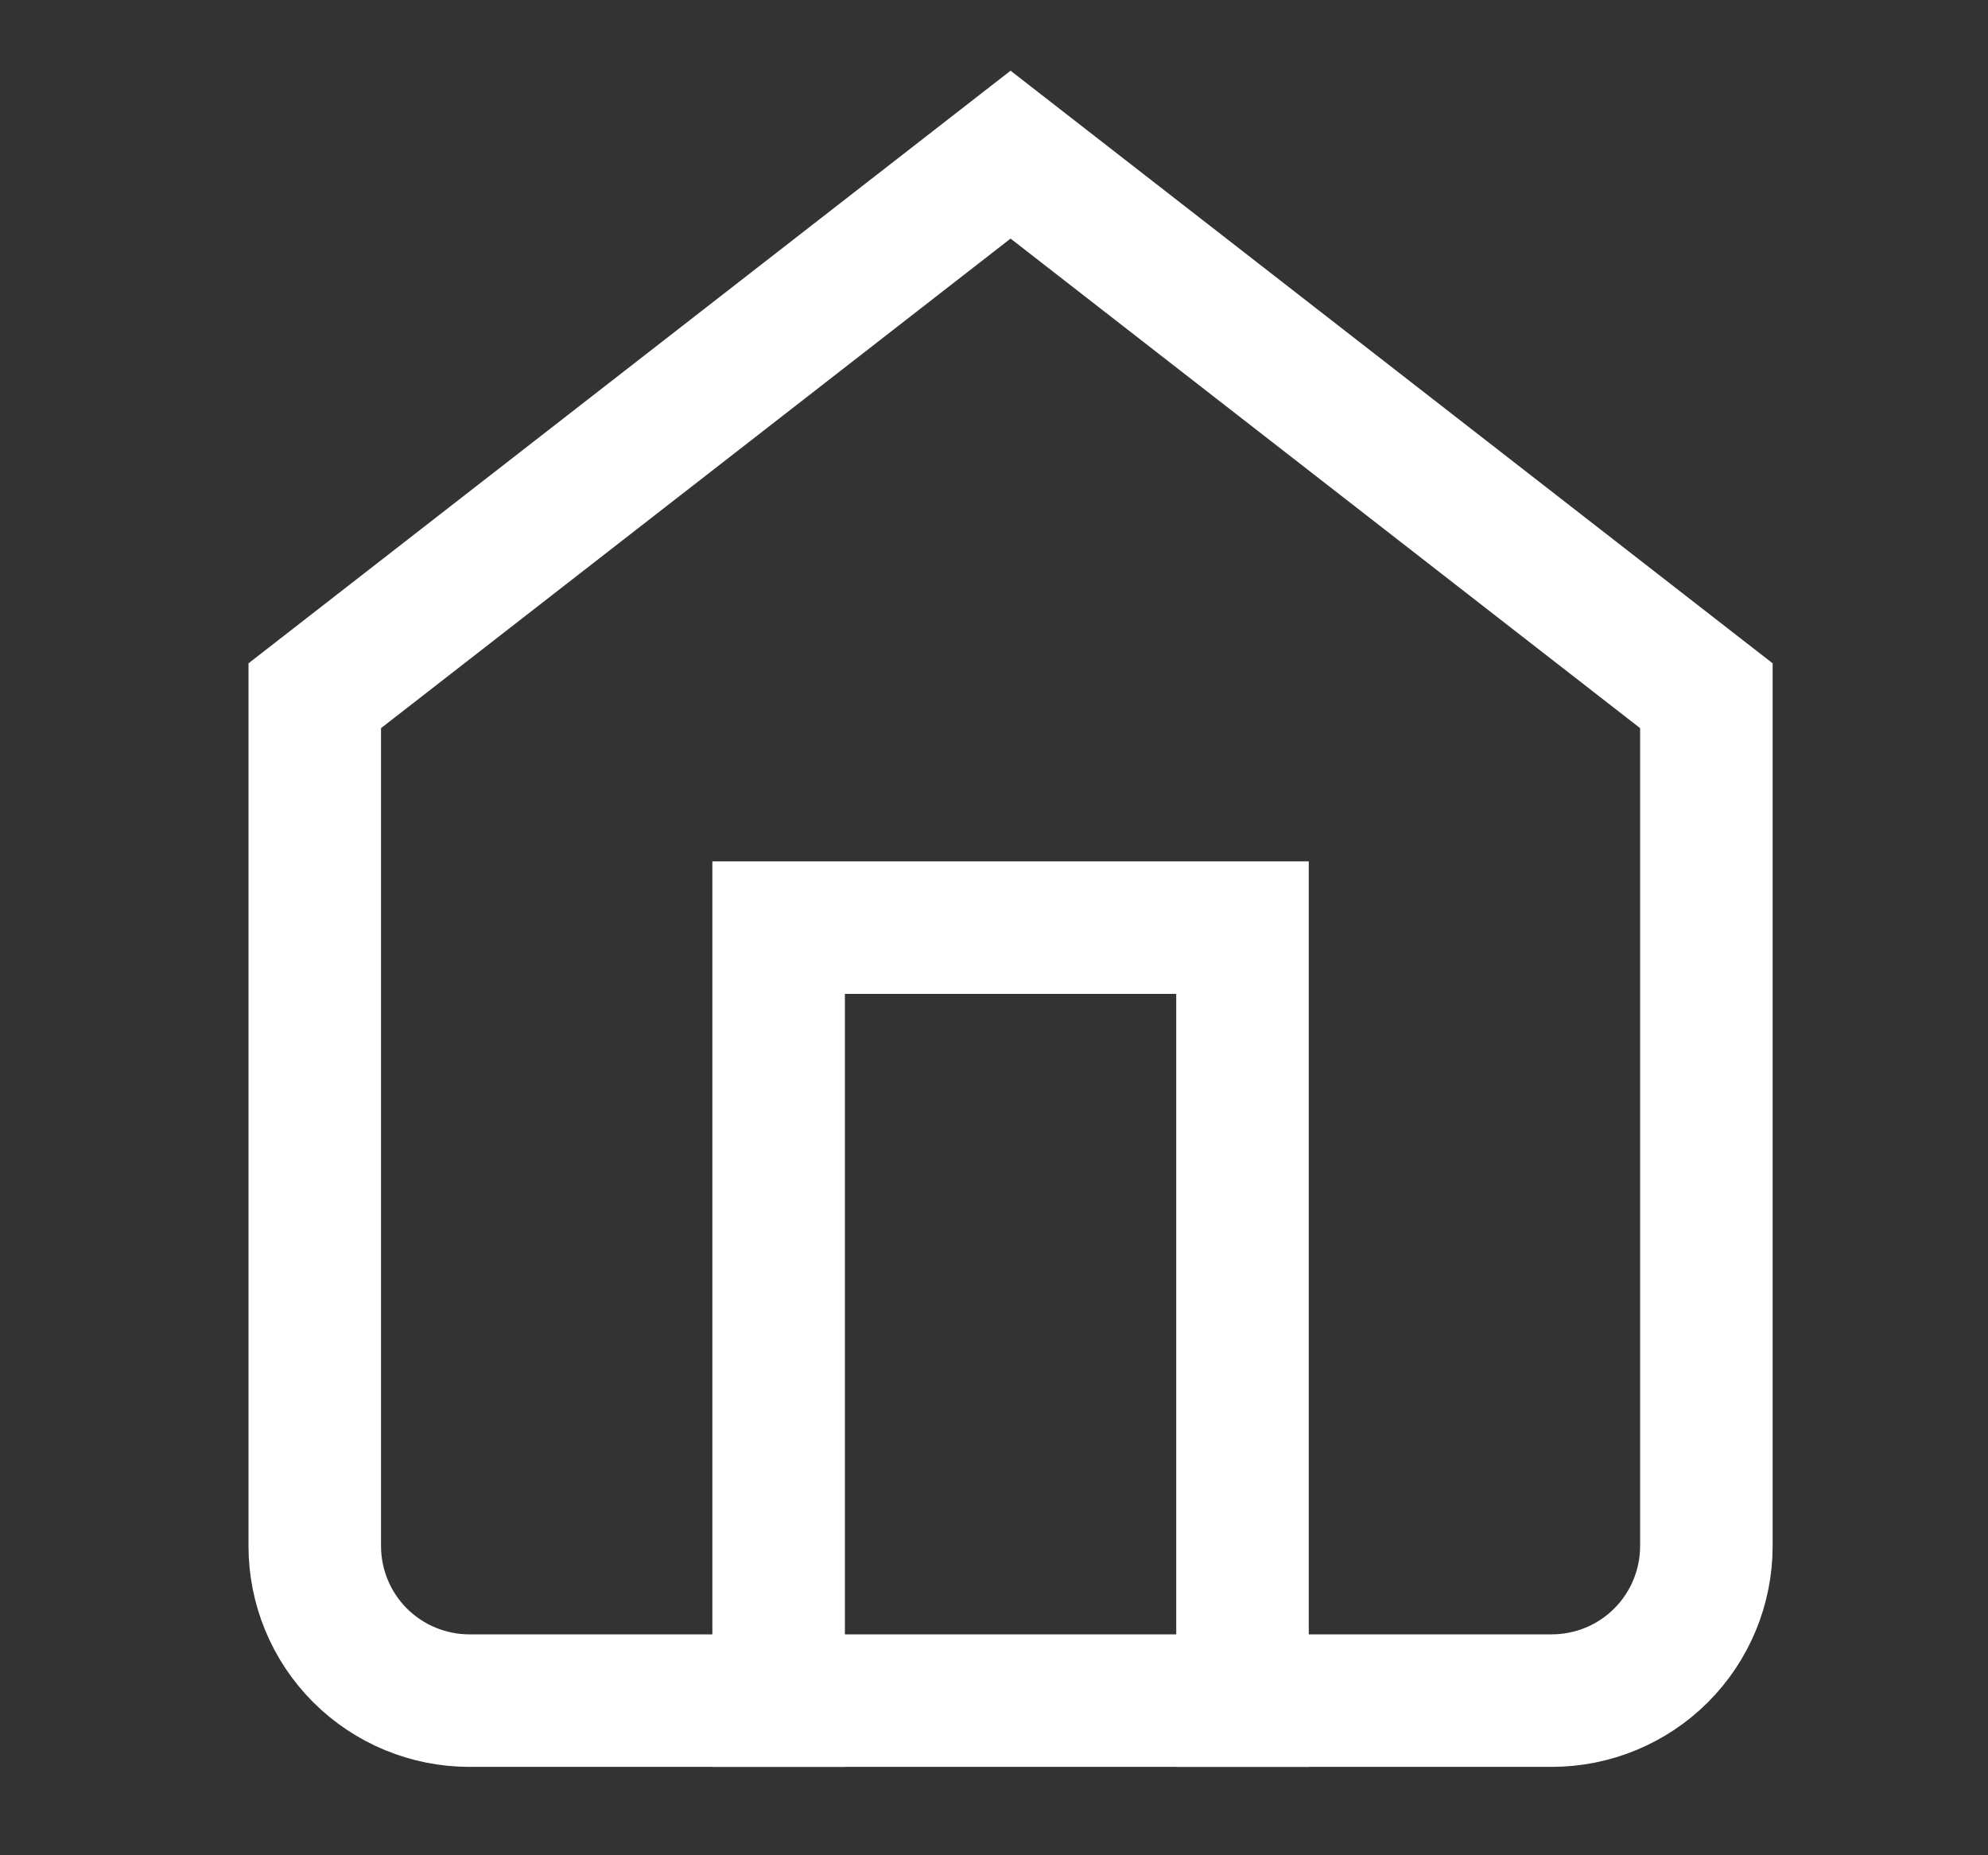 <svg width="15" height="14" viewBox="0 0 15 14" fill="none" xmlns="http://www.w3.org/2000/svg">
<rect x="0" y="0" width="15" height="14" fill="#333333" stroke="none"/>
<path d="M2.375 5.25L7.625 1.167L12.875 5.25V11.667C12.875 11.976 12.752 12.273 12.533 12.492C12.315 12.71 12.018 12.833 11.708 12.833H3.542C3.232 12.833 2.936 12.71 2.717 12.492C2.498 12.273 2.375 11.976 2.375 11.667V5.25Z" stroke="white" stroke-linecap="square"/>
<path d="M5.875 12.833V7H9.375V12.833" stroke="white" stroke-linecap="square"/>
</svg>
